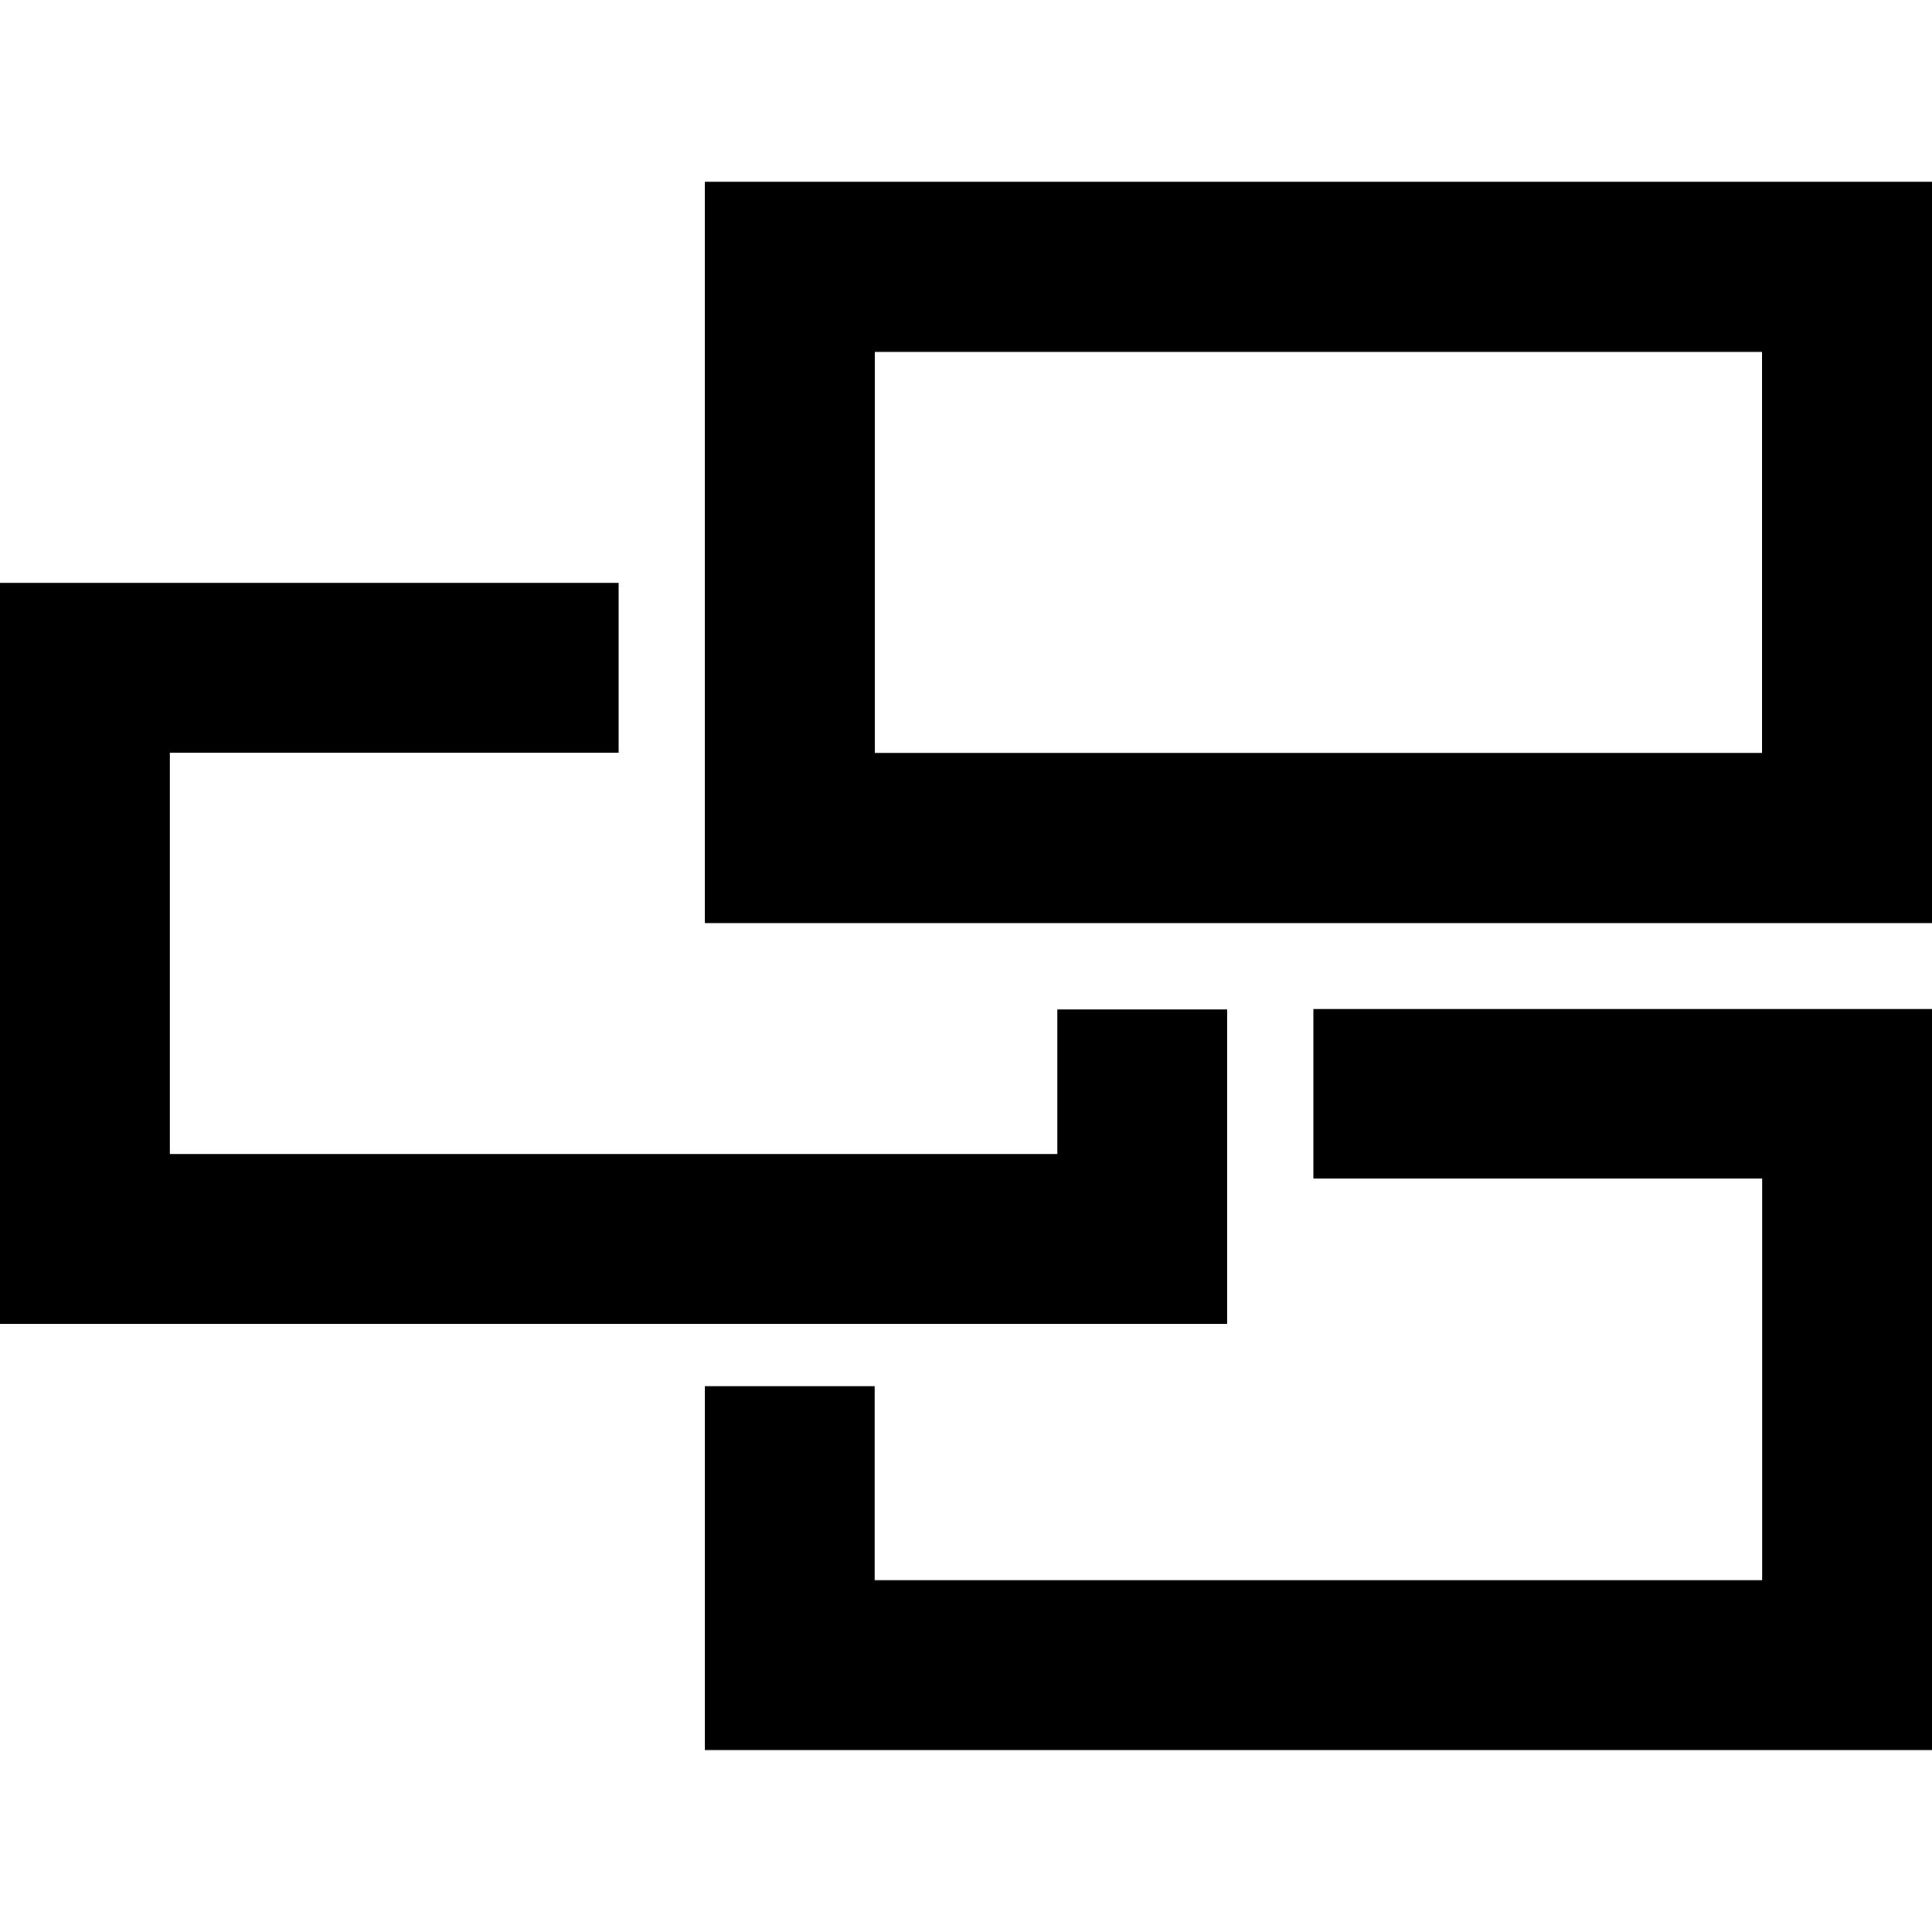 <?xml version="1.0" encoding="utf-8"?>
<!-- Generator: Adobe Illustrator 24.0.0, SVG Export Plug-In . SVG Version: 6.00 Build 0)  -->
<svg version="1.1" id="Layer_1" xmlns="http://www.w3.org/2000/svg" xmlns:xlink="http://www.w3.org/1999/xlink" x="0px" y="0px"
	 viewBox="0 0 48 48" style="enable-background:new 0 0 48 48;" xml:space="preserve">
<style type="text/css">
	.st0{fill:#FFFFFF;}
</style>
<g>
	<g>
		<g>
			<g>
				<polygon points="32.63,25.07 32.63,29.28 43.78,29.28 43.78,39.26 21.73,39.26 21.73,34.44 17.51,34.44 17.51,43.48 48,43.48 
					48,25.07 				"/>
			</g>
			<path d="M17.51,4.52v18.41H48V4.52H17.51z M21.73,18.72V8.74h22.05v9.97H21.73z"/>
			<g>
				<polygon points="26.27,25.08 26.27,28.67 4.22,28.67 4.22,18.7 15.37,18.7 15.37,14.48 0,14.48 0,32.89 30.49,32.89 
					30.49,25.08 				"/>
				<rect x="19.12" y="14.48" width="1" height="4.22"/>
				<rect x="26.27" y="20.32" width="4.22" height="1"/>
			</g>
			<g>
				<path d="M17.51,4.52v18.41H48V4.52H17.51z M21.73,18.72V8.74h22.05v9.97H21.73z"/>
			</g>
		</g>
	</g>
</g>
</svg>
